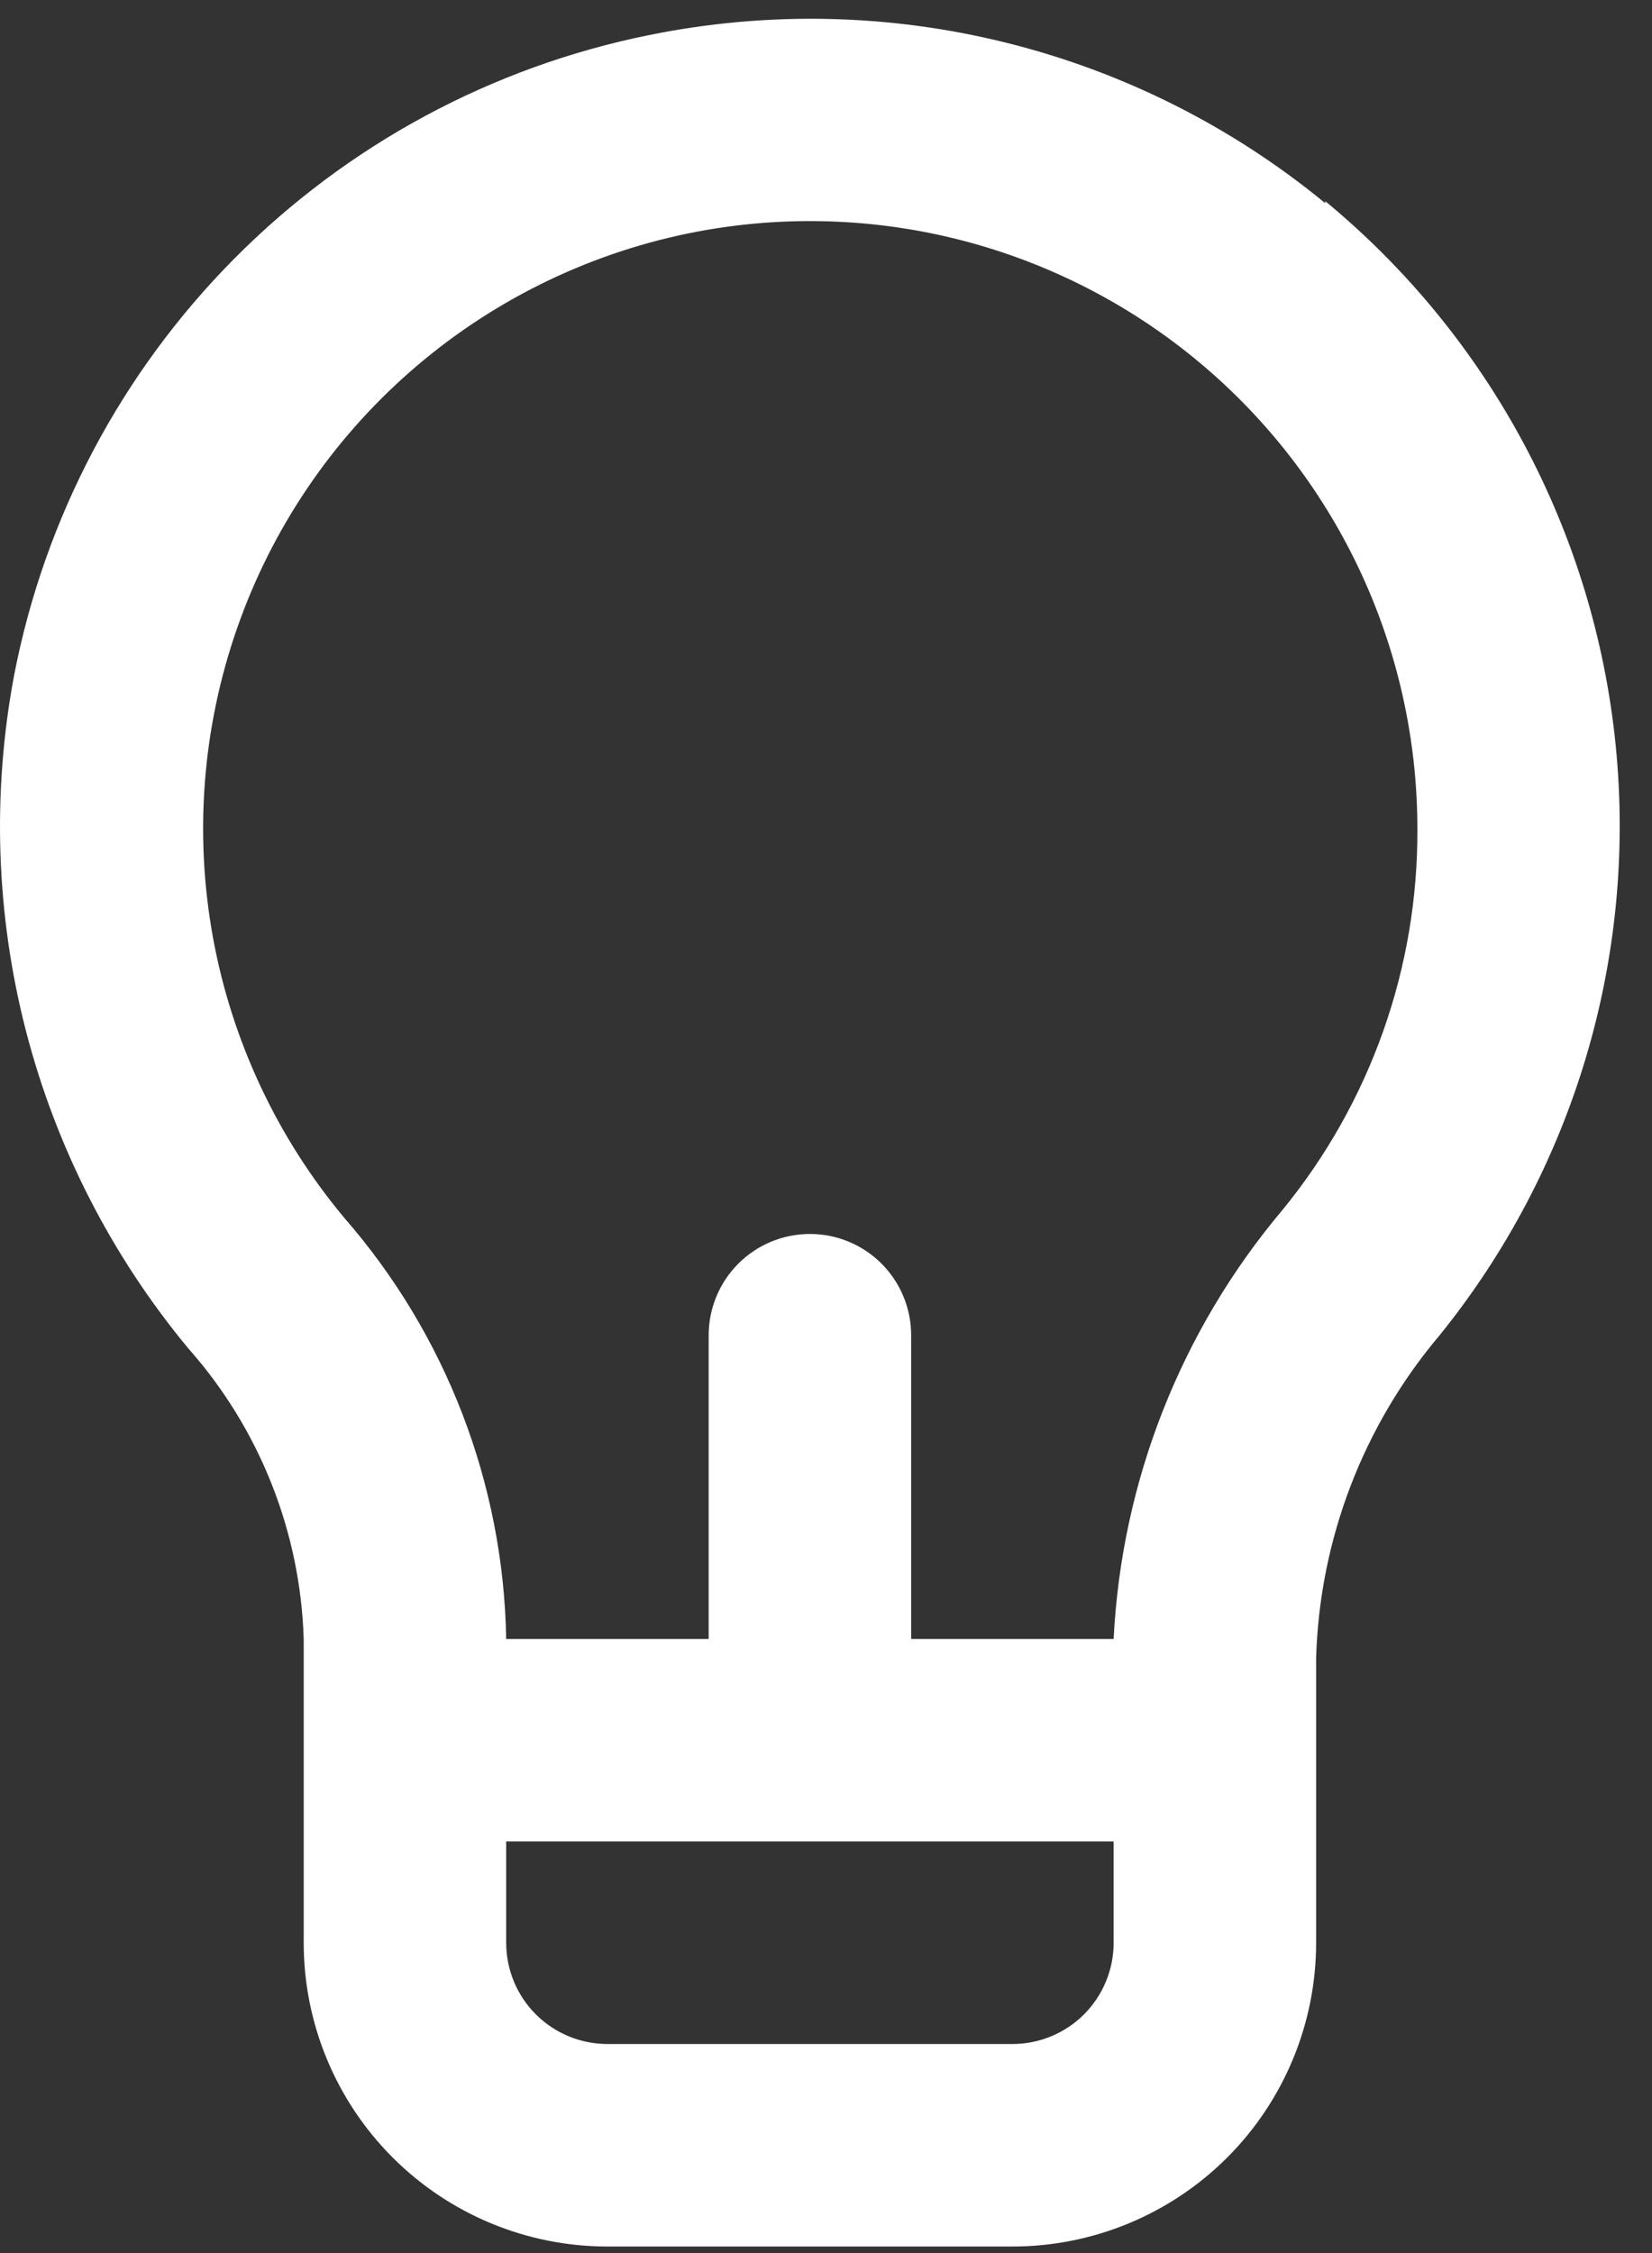 <svg width="44" height="60" viewBox="0 0 44 60" fill="none" xmlns="http://www.w3.org/2000/svg">
<rect x="0" y="0" width="44" height="60" fill="#333333" stroke="none"/>
<path d="M35.297 5.411C32.817 3.371 29.913 1.911 26.797 1.137C23.68 0.362 20.431 0.293 17.284 0.935C13.095 1.781 9.251 3.853 6.241 6.887C3.231 9.921 1.19 13.781 0.377 17.977C-0.216 21.123 -0.108 24.361 0.693 27.461C1.495 30.56 2.971 33.445 5.015 35.908C6.913 38.05 8 40.788 8.089 43.647V51.737C8.089 53.882 8.942 55.94 10.459 57.457C11.976 58.974 14.033 59.826 16.179 59.826H26.965C29.11 59.826 31.168 58.974 32.685 57.457C34.202 55.94 35.054 53.882 35.054 51.737V44.16C35.145 41.003 36.305 37.97 38.344 35.558C41.917 31.138 43.602 25.486 43.031 19.831C42.46 14.176 39.681 8.974 35.297 5.357V5.411ZM29.661 51.737C29.661 52.452 29.377 53.138 28.872 53.644C28.366 54.149 27.68 54.433 26.965 54.433H16.179C15.464 54.433 14.778 54.149 14.272 53.644C13.766 53.138 13.482 52.452 13.482 51.737V49.04H29.661V51.737ZM34.164 32.214C31.453 35.43 29.871 39.446 29.661 43.647H24.268V35.558C24.268 34.843 23.984 34.157 23.479 33.651C22.973 33.145 22.287 32.861 21.572 32.861C20.857 32.861 20.171 33.145 19.665 33.651C19.159 34.157 18.875 34.843 18.875 35.558V43.647H13.482C13.411 39.517 11.883 35.544 9.168 32.43C7.376 30.284 6.172 27.71 5.671 24.959C5.171 22.208 5.392 19.375 6.313 16.735C7.233 14.095 8.822 11.739 10.925 9.896C13.027 8.053 15.571 6.787 18.309 6.22C20.662 5.736 23.093 5.781 25.426 6.353C27.759 6.926 29.935 8.01 31.797 9.529C33.659 11.047 35.159 12.96 36.189 15.131C37.218 17.301 37.752 19.673 37.751 22.075C37.771 25.769 36.502 29.355 34.164 32.214Z" fill="white"/>
</svg>
